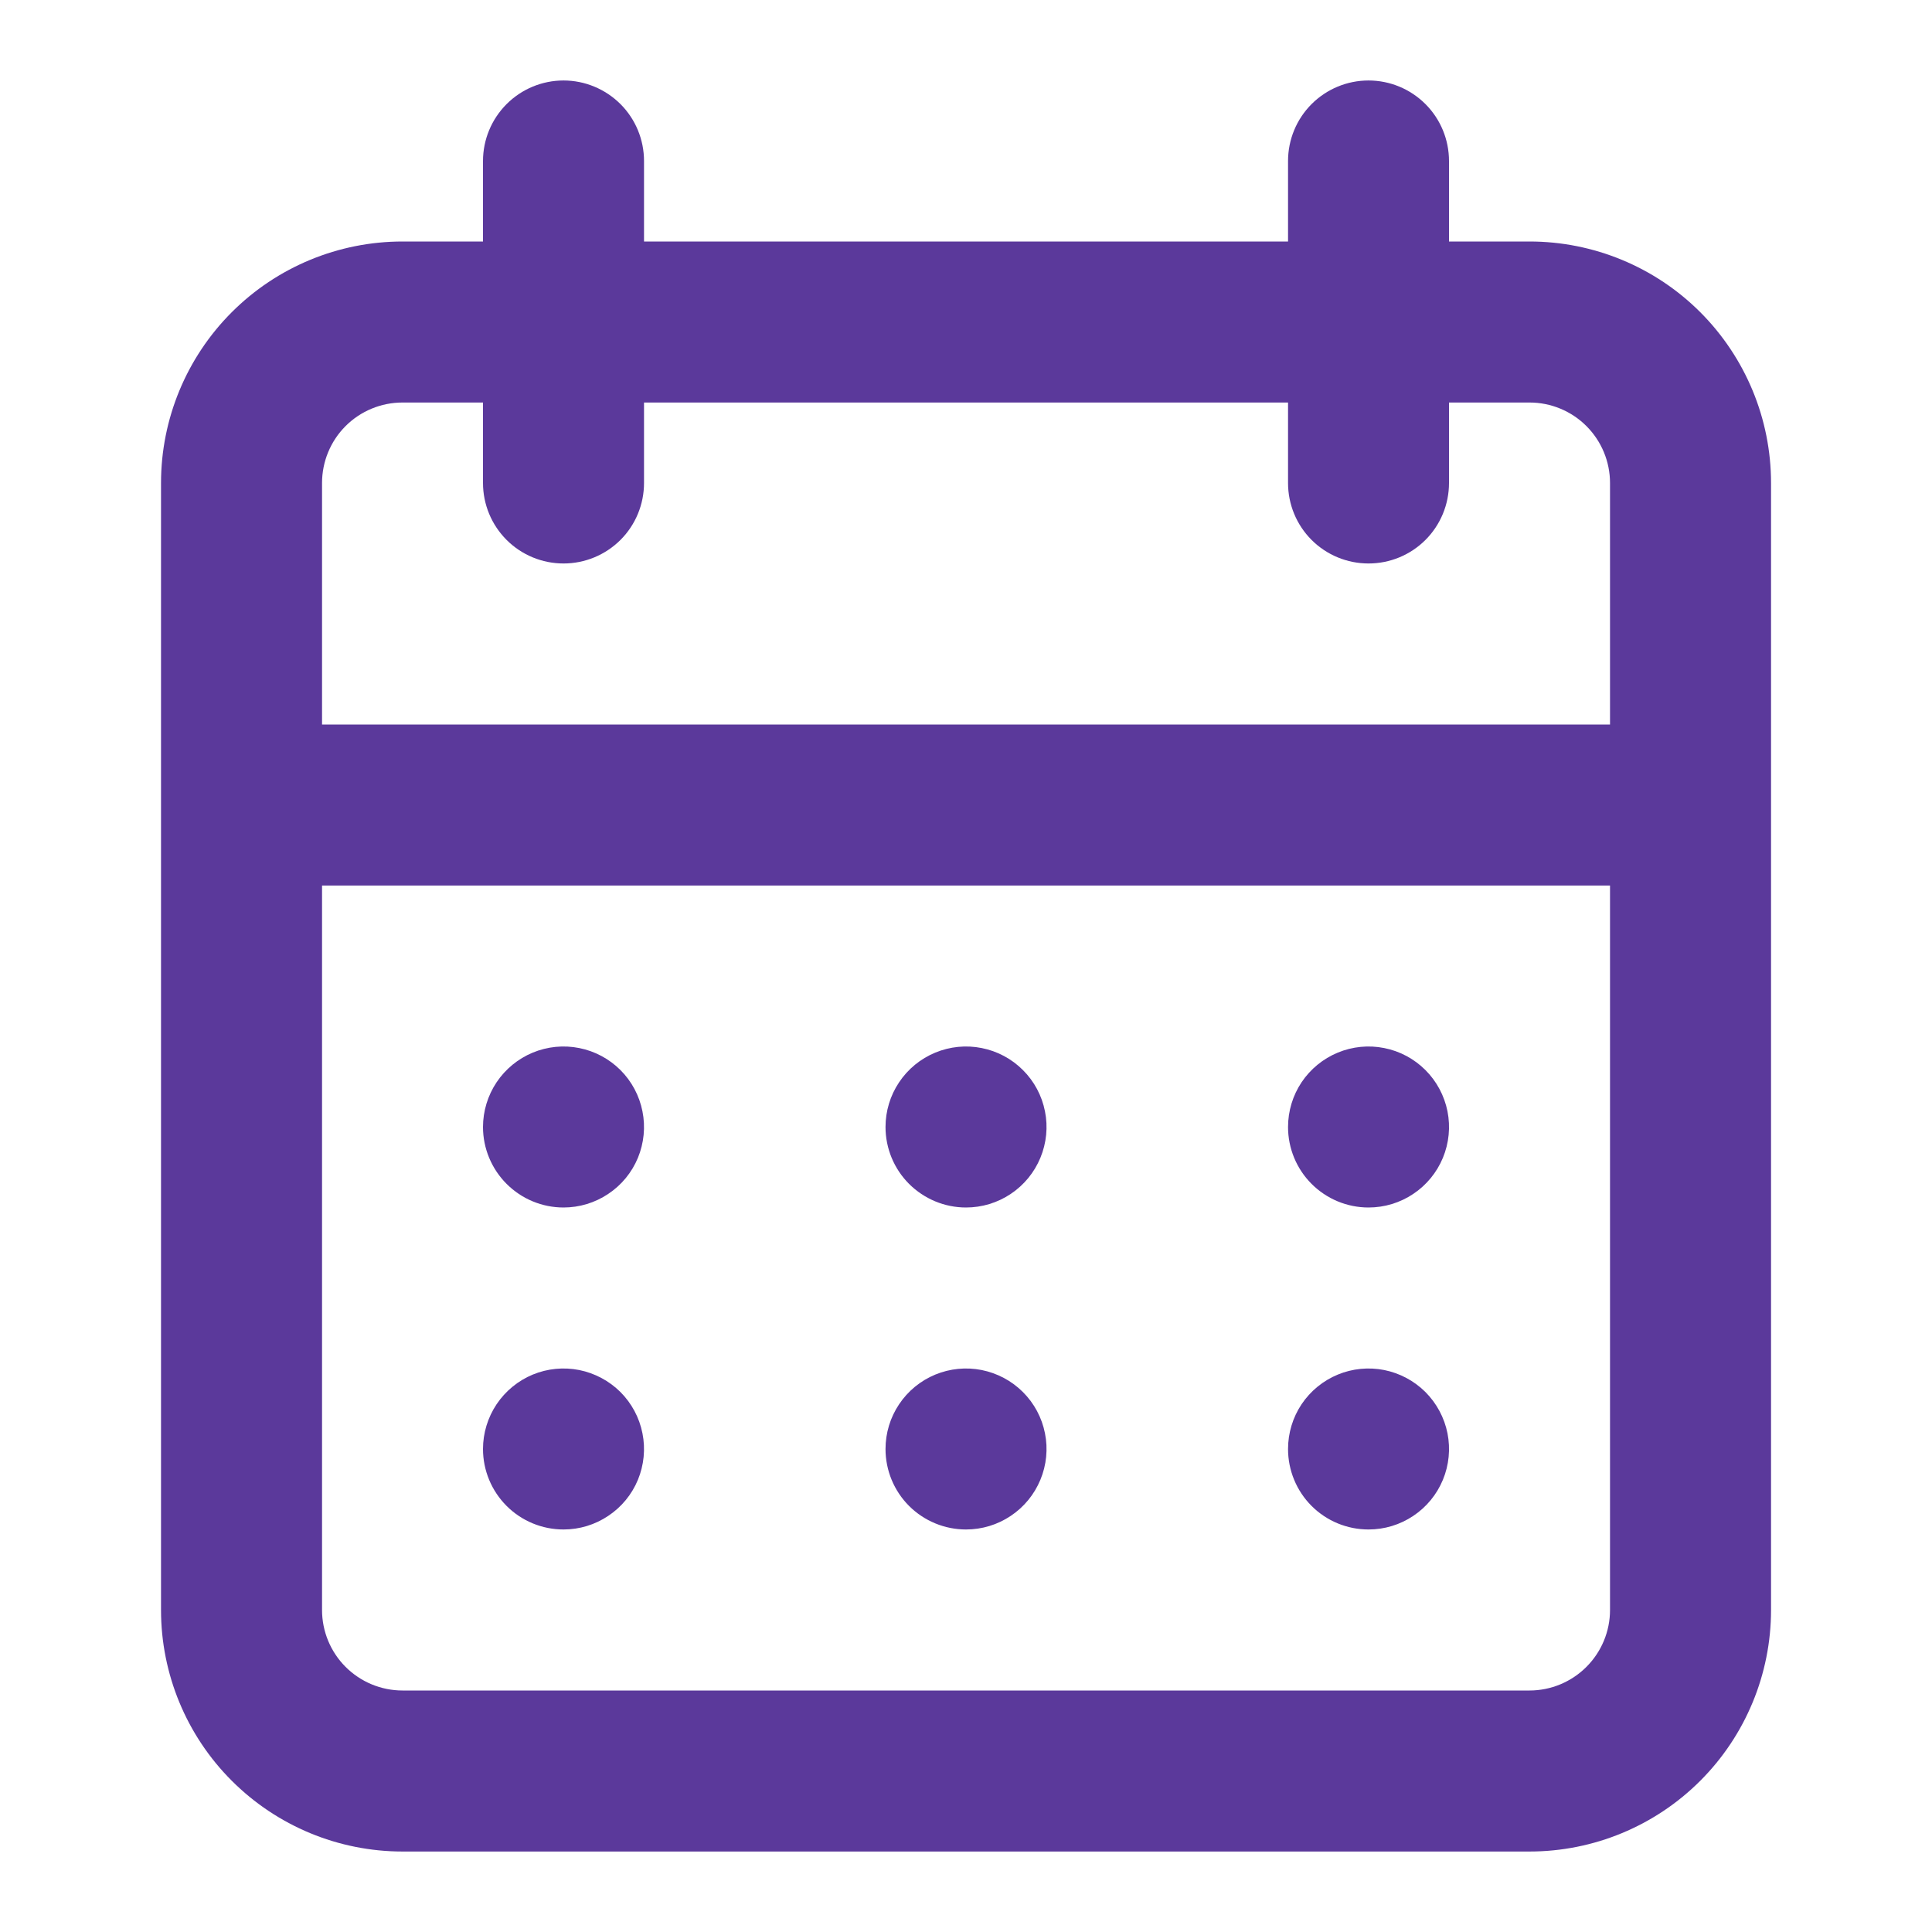 <svg viewBox="0 0 32 32" fill="none" xmlns="http://www.w3.org/2000/svg">
<path d="M16 25.333C16.264 25.333 16.522 25.255 16.741 25.108C16.96 24.962 17.131 24.754 17.232 24.51C17.333 24.267 17.36 23.998 17.308 23.74C17.257 23.481 17.13 23.244 16.943 23.057C16.757 22.871 16.519 22.744 16.26 22.692C16.002 22.641 15.734 22.667 15.49 22.768C15.246 22.869 15.038 23.04 14.892 23.259C14.745 23.478 14.667 23.736 14.667 24C14.667 24.354 14.807 24.693 15.057 24.943C15.308 25.193 15.647 25.333 16 25.333ZM22.667 25.333C22.931 25.333 23.189 25.255 23.408 25.108C23.627 24.962 23.798 24.754 23.899 24.51C24 24.267 24.026 23.998 23.975 23.74C23.923 23.481 23.796 23.244 23.61 23.057C23.423 22.871 23.186 22.744 22.927 22.692C22.669 22.641 22.4 22.667 22.157 22.768C21.913 22.869 21.705 23.04 21.558 23.259C21.412 23.478 21.334 23.736 21.334 24C21.334 24.354 21.474 24.693 21.724 24.943C21.974 25.193 22.313 25.333 22.667 25.333ZM22.667 20C22.931 20 23.189 19.922 23.408 19.775C23.627 19.629 23.798 19.421 23.899 19.177C24 18.933 24.026 18.665 23.975 18.407C23.923 18.148 23.796 17.91 23.61 17.724C23.423 17.537 23.186 17.41 22.927 17.359C22.669 17.307 22.4 17.334 22.157 17.435C21.913 17.536 21.705 17.707 21.558 17.926C21.412 18.145 21.334 18.403 21.334 18.667C21.334 19.02 21.474 19.359 21.724 19.609C21.974 19.859 22.313 20 22.667 20ZM16 20C16.264 20 16.522 19.922 16.741 19.775C16.96 19.629 17.131 19.421 17.232 19.177C17.333 18.933 17.36 18.665 17.308 18.407C17.257 18.148 17.13 17.91 16.943 17.724C16.757 17.537 16.519 17.41 16.26 17.359C16.002 17.307 15.734 17.334 15.49 17.435C15.246 17.536 15.038 17.707 14.892 17.926C14.745 18.145 14.667 18.403 14.667 18.667C14.667 19.02 14.807 19.359 15.057 19.609C15.308 19.859 15.647 20 16 20ZM25.334 4H24V2.667C24 2.313 23.86 1.974 23.61 1.724C23.36 1.474 23.021 1.333 22.667 1.333C22.313 1.333 21.974 1.474 21.724 1.724C21.474 1.974 21.334 2.313 21.334 2.667V4H10.667V2.667C10.667 2.313 10.527 1.974 10.277 1.724C10.026 1.474 9.687 1.333 9.334 1.333C8.98 1.333 8.641 1.474 8.391 1.724C8.141 1.974 8 2.313 8 2.667V4H6.667C5.606 4 4.589 4.421 3.839 5.171C3.088 5.922 2.667 6.939 2.667 8V26.667C2.667 27.727 3.088 28.745 3.839 29.495C4.589 30.245 5.606 30.667 6.667 30.667H25.334C26.395 30.667 27.412 30.245 28.162 29.495C28.912 28.745 29.334 27.727 29.334 26.667V8C29.334 6.939 28.912 5.922 28.162 5.171C27.412 4.421 26.395 4 25.334 4ZM26.667 26.667C26.667 27.02 26.526 27.359 26.276 27.609C26.026 27.859 25.687 28 25.334 28H6.667C6.313 28 5.974 27.859 5.724 27.609C5.474 27.359 5.334 27.02 5.334 26.667V14.667H26.667V26.667ZM26.667 12H5.334V8C5.334 7.646 5.474 7.307 5.724 7.057C5.974 6.807 6.313 6.667 6.667 6.667H8V8C8 8.354 8.141 8.693 8.391 8.943C8.641 9.193 8.98 9.333 9.334 9.333C9.687 9.333 10.026 9.193 10.277 8.943C10.527 8.693 10.667 8.354 10.667 8V6.667H21.334V8C21.334 8.354 21.474 8.693 21.724 8.943C21.974 9.193 22.313 9.333 22.667 9.333C23.021 9.333 23.36 9.193 23.61 8.943C23.86 8.693 24 8.354 24 8V6.667H25.334C25.687 6.667 26.026 6.807 26.276 7.057C26.526 7.307 26.667 7.646 26.667 8V12ZM9.334 20C9.597 20 9.855 19.922 10.074 19.775C10.294 19.629 10.465 19.421 10.566 19.177C10.666 18.933 10.693 18.665 10.641 18.407C10.59 18.148 10.463 17.91 10.277 17.724C10.09 17.537 9.852 17.41 9.594 17.359C9.335 17.307 9.067 17.334 8.823 17.435C8.58 17.536 8.372 17.707 8.225 17.926C8.079 18.145 8 18.403 8 18.667C8 19.02 8.141 19.359 8.391 19.609C8.641 19.859 8.98 20 9.334 20ZM9.334 25.333C9.597 25.333 9.855 25.255 10.074 25.108C10.294 24.962 10.465 24.754 10.566 24.51C10.666 24.267 10.693 23.998 10.641 23.74C10.59 23.481 10.463 23.244 10.277 23.057C10.09 22.871 9.852 22.744 9.594 22.692C9.335 22.641 9.067 22.667 8.823 22.768C8.58 22.869 8.372 23.04 8.225 23.259C8.079 23.478 8 23.736 8 24C8 24.354 8.141 24.693 8.391 24.943C8.641 25.193 8.98 25.333 9.334 25.333Z" fill="#5B399B"/>
</svg>

